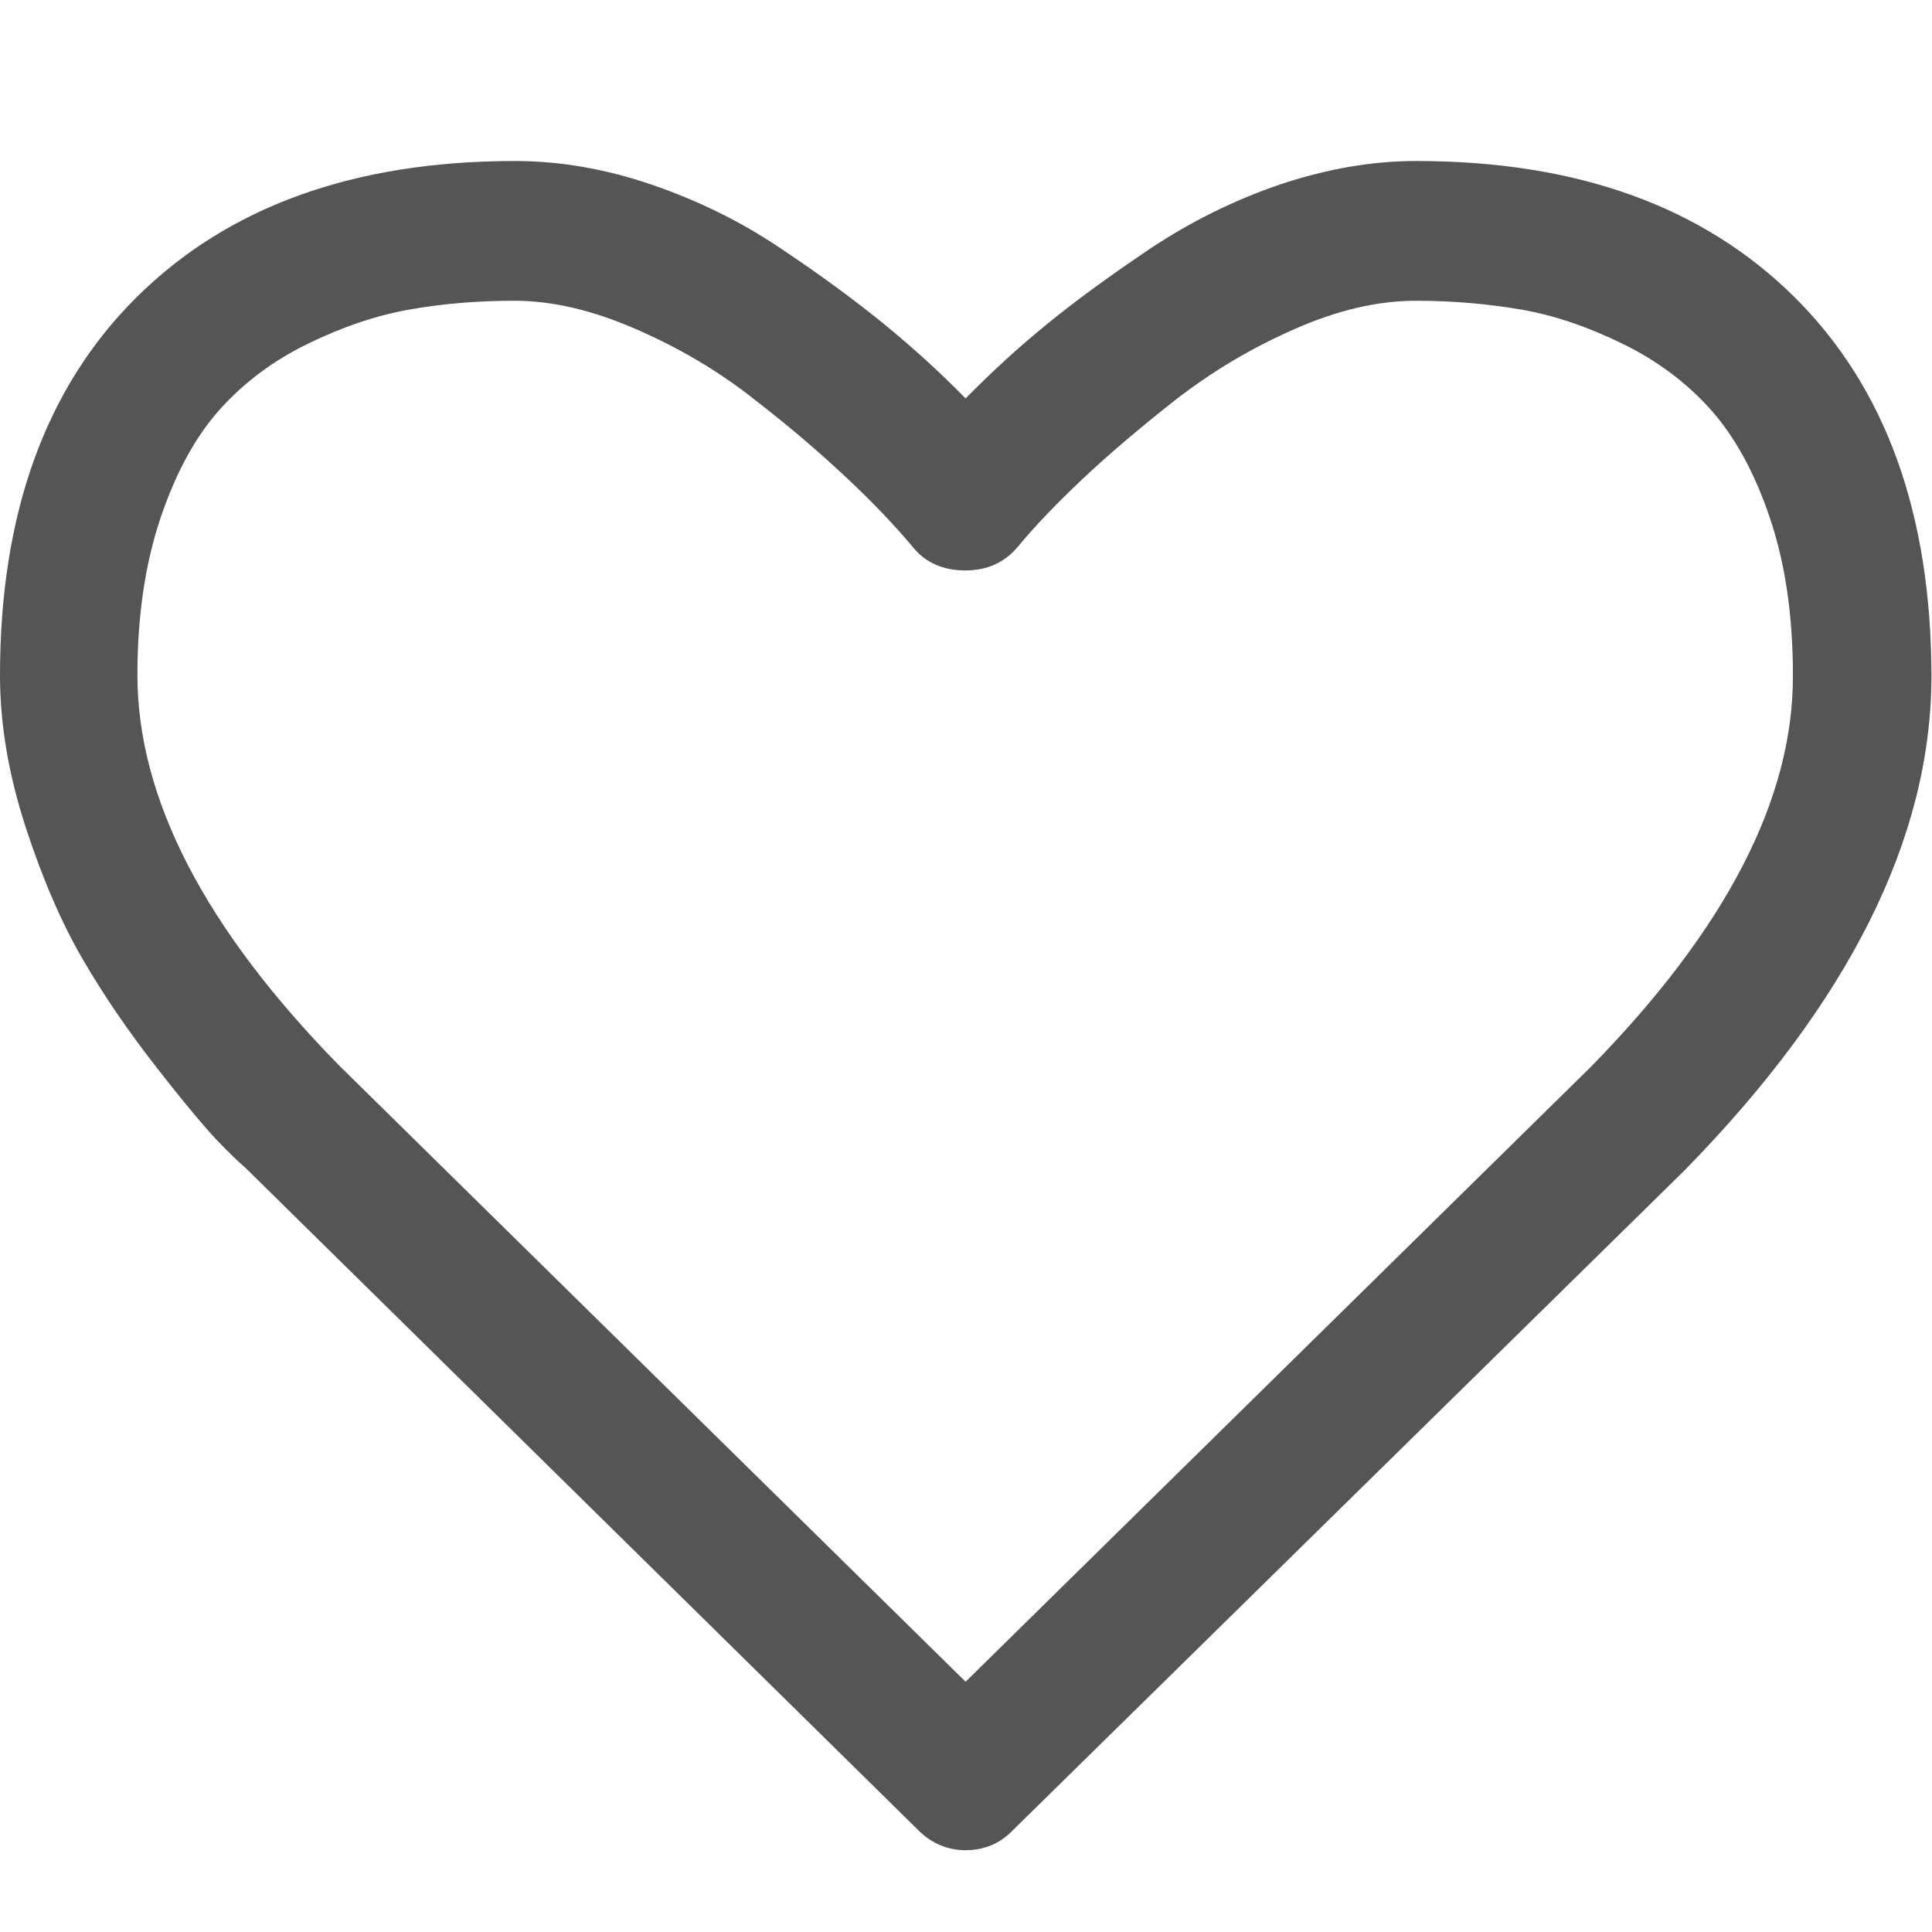 <svg xmlns="http://www.w3.org/2000/svg" width="24" height="24" viewBox="0 0 24 24">
  <g fill="none" fill-rule="evenodd" transform="translate(-644 -692)">
    <path fill="#555" fill-rule="nonzero" d="M22.293,1.692 C21.158,0.566 19.595,0 17.592,0 C17.037,0 16.473,0.1 15.897,0.293 C15.32,0.49 14.788,0.757 14.29,1.087 C13.797,1.42 13.369,1.729 13.012,2.022 C12.652,2.313 12.318,2.622 11.995,2.949 C11.672,2.619 11.333,2.313 10.978,2.022 C10.619,1.731 10.195,1.417 9.7,1.087 C9.207,0.754 8.67,0.49 8.093,0.293 C7.52,0.097 6.95,7.61295788e-16 6.398,7.61295788e-16 C4.398,7.61295788e-16 2.832,0.566 1.697,1.692 C0.562,2.818 0,4.387 0,6.39 C0,7.001 0.108,7.627 0.318,8.273 C0.529,8.92 0.768,9.473 1.035,9.929 C1.302,10.387 1.607,10.827 1.944,11.259 C2.28,11.691 2.532,11.99 2.686,12.155 C2.84,12.317 2.965,12.435 3.053,12.511 L11.407,20.735 C11.564,20.894 11.767,20.984 11.995,20.984 C12.224,20.984 12.424,20.902 12.583,20.735 L20.925,12.54 C22.968,10.455 23.993,8.407 23.993,6.396 C23.99,4.387 23.428,2.818 22.293,1.692 Z M19.764,11.251 L11.995,18.891 L4.213,11.236 C2.544,9.533 1.707,7.917 1.707,6.385 C1.707,5.647 1.805,4.997 1.995,4.431 C2.187,3.866 2.431,3.42 2.732,3.085 C3.03,2.753 3.394,2.48 3.823,2.271 C4.252,2.061 4.67,1.92 5.081,1.846 C5.492,1.773 5.928,1.736 6.39,1.736 C6.858,1.736 7.356,1.852 7.892,2.085 C8.429,2.318 8.922,2.606 9.371,2.962 C9.826,3.313 10.206,3.643 10.529,3.947 C10.853,4.251 11.117,4.531 11.333,4.788 C11.489,4.987 11.713,5.086 11.99,5.086 C12.265,5.086 12.483,4.987 12.647,4.788 C12.86,4.531 13.127,4.253 13.451,3.947 C13.774,3.643 14.159,3.316 14.609,2.962 C15.063,2.611 15.551,2.32 16.088,2.085 C16.624,1.849 17.122,1.736 17.589,1.736 C18.057,1.736 18.488,1.776 18.899,1.846 C19.31,1.917 19.728,2.061 20.157,2.271 C20.586,2.48 20.95,2.753 21.248,3.085 C21.546,3.418 21.795,3.866 21.985,4.431 C22.177,4.997 22.272,5.647 22.272,6.385 C22.28,7.922 21.441,9.538 19.764,11.251 Z" transform="translate(644 694)"/>
  </g>
</svg>
